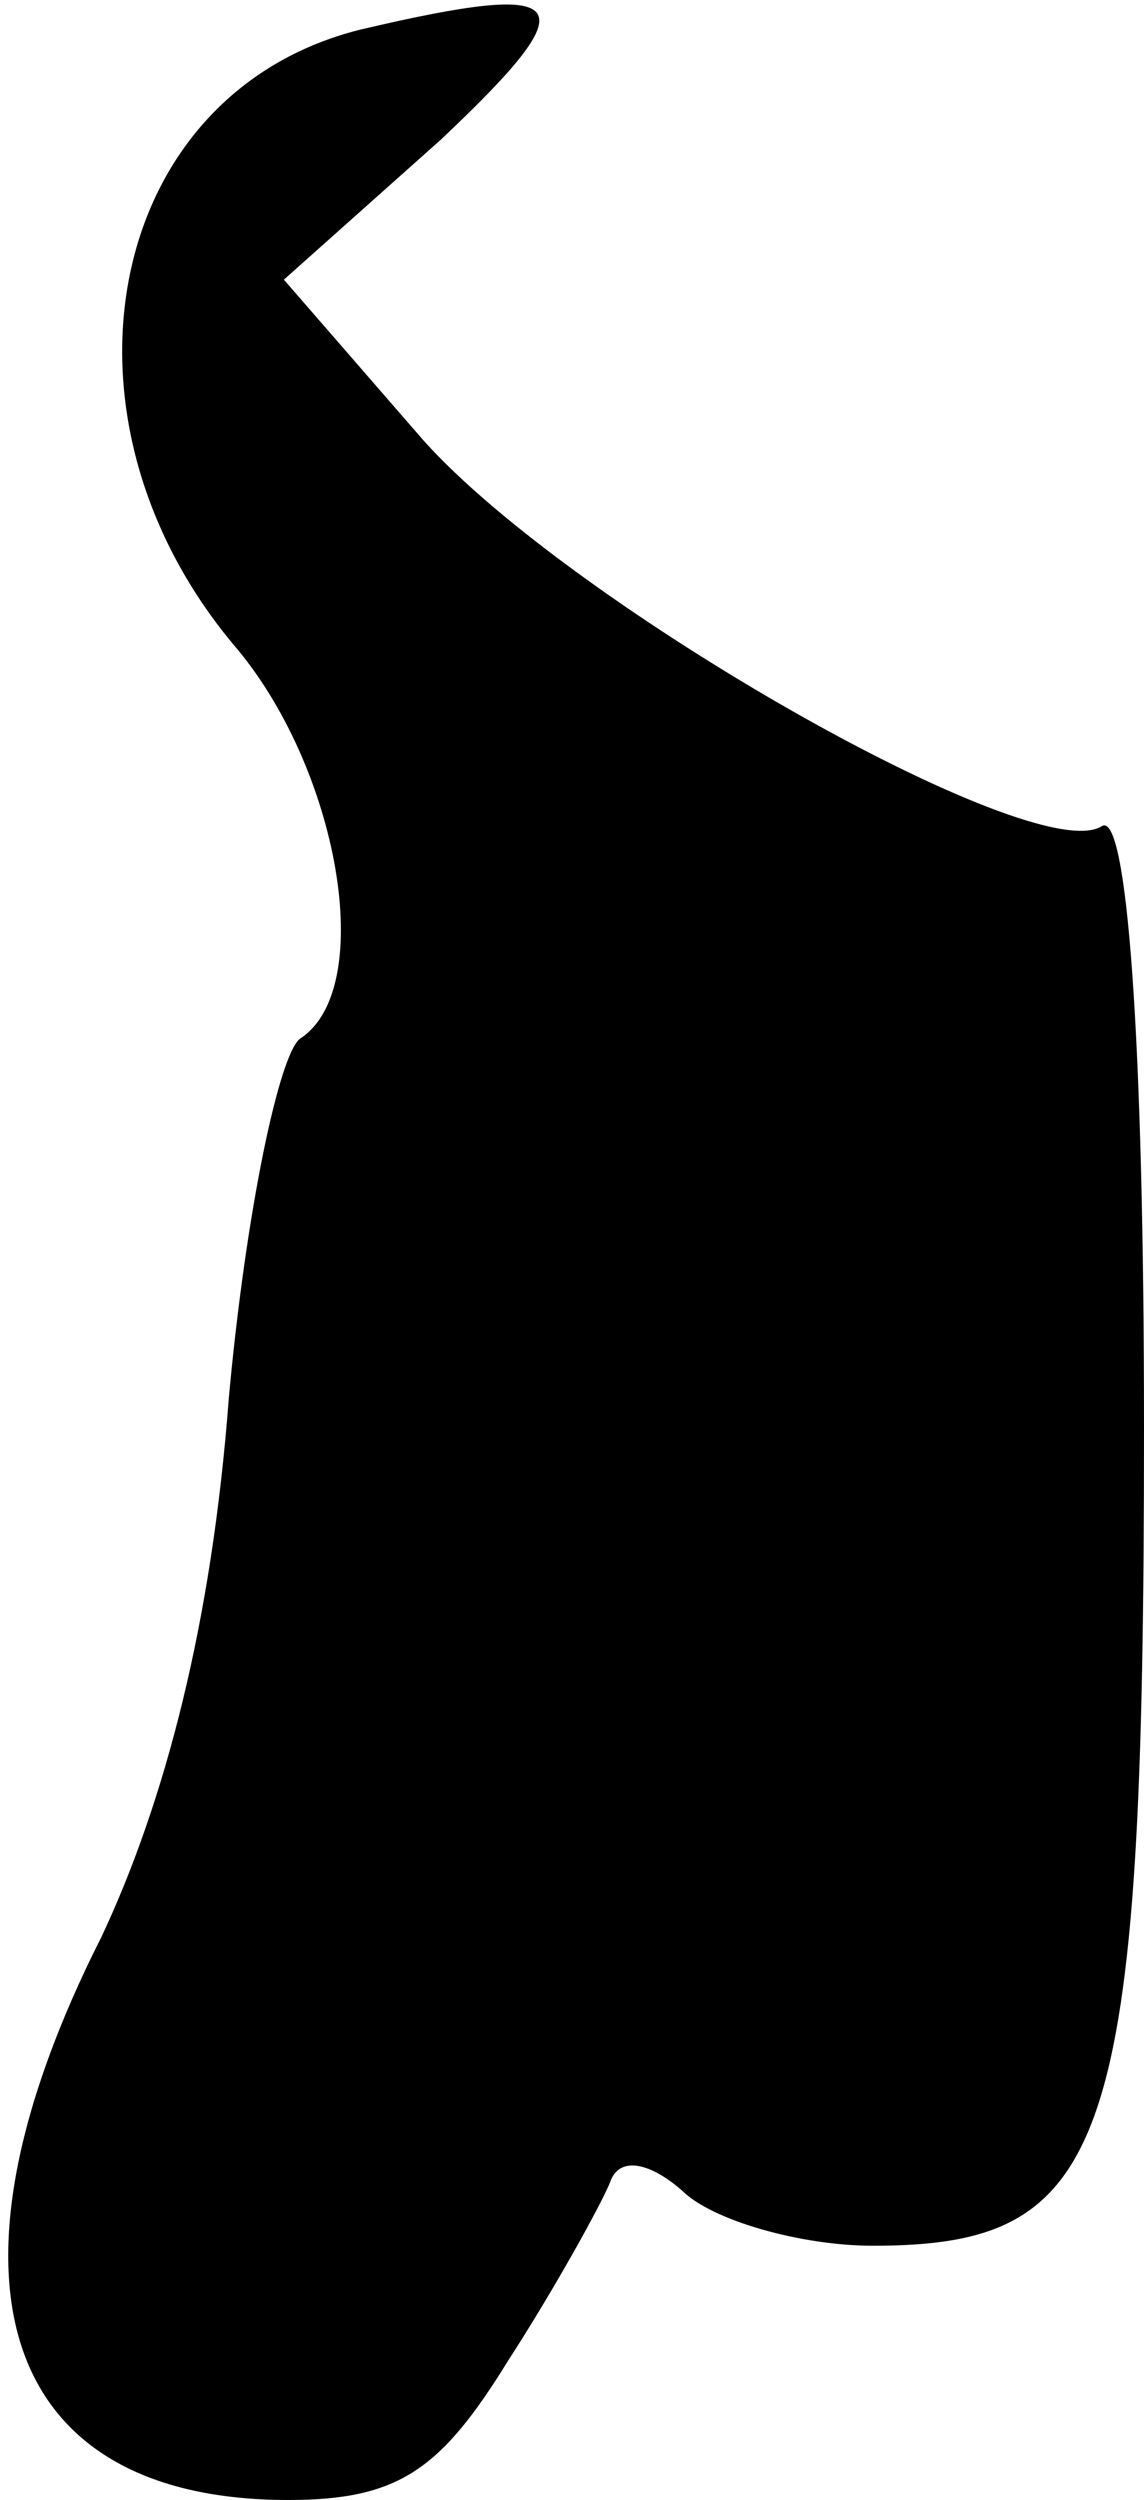 <?xml version="1.0" standalone="no"?>
<!DOCTYPE svg PUBLIC "-//W3C//DTD SVG 20010904//EN"
 "http://www.w3.org/TR/2001/REC-SVG-20010904/DTD/svg10.dtd">
<svg version="1.0" xmlns="http://www.w3.org/2000/svg"
 width="27pt" height="59pt" viewBox="0 0 27 59"
 preserveAspectRatio="xMidYMid meet">
<g transform="translate(0,59) scale(0.1,-0.1)"
fill="#000000" stroke="none">
<path fill="#000000" stroke="none" d="M85 583 c-60 -15 -75 -91 -30 -145 25
-29 34 -81 16 -93 -5 -3 -13 -41 -17 -85 -4 -53 -15 -95 -30 -127 -41 -81 -24
-133 44 -133 26 0 36 7 52 33 11 17 22 37 24 42 2 6 9 5 17 -2 7 -7 28 -13 45
-13 56 0 64 23 64 193 0 92 -4 146 -10 142 -16 -10 -125 52 -160 91 l-33 38
37 33 c35 33 32 38 -19 26z"/>
</g>
</svg>
